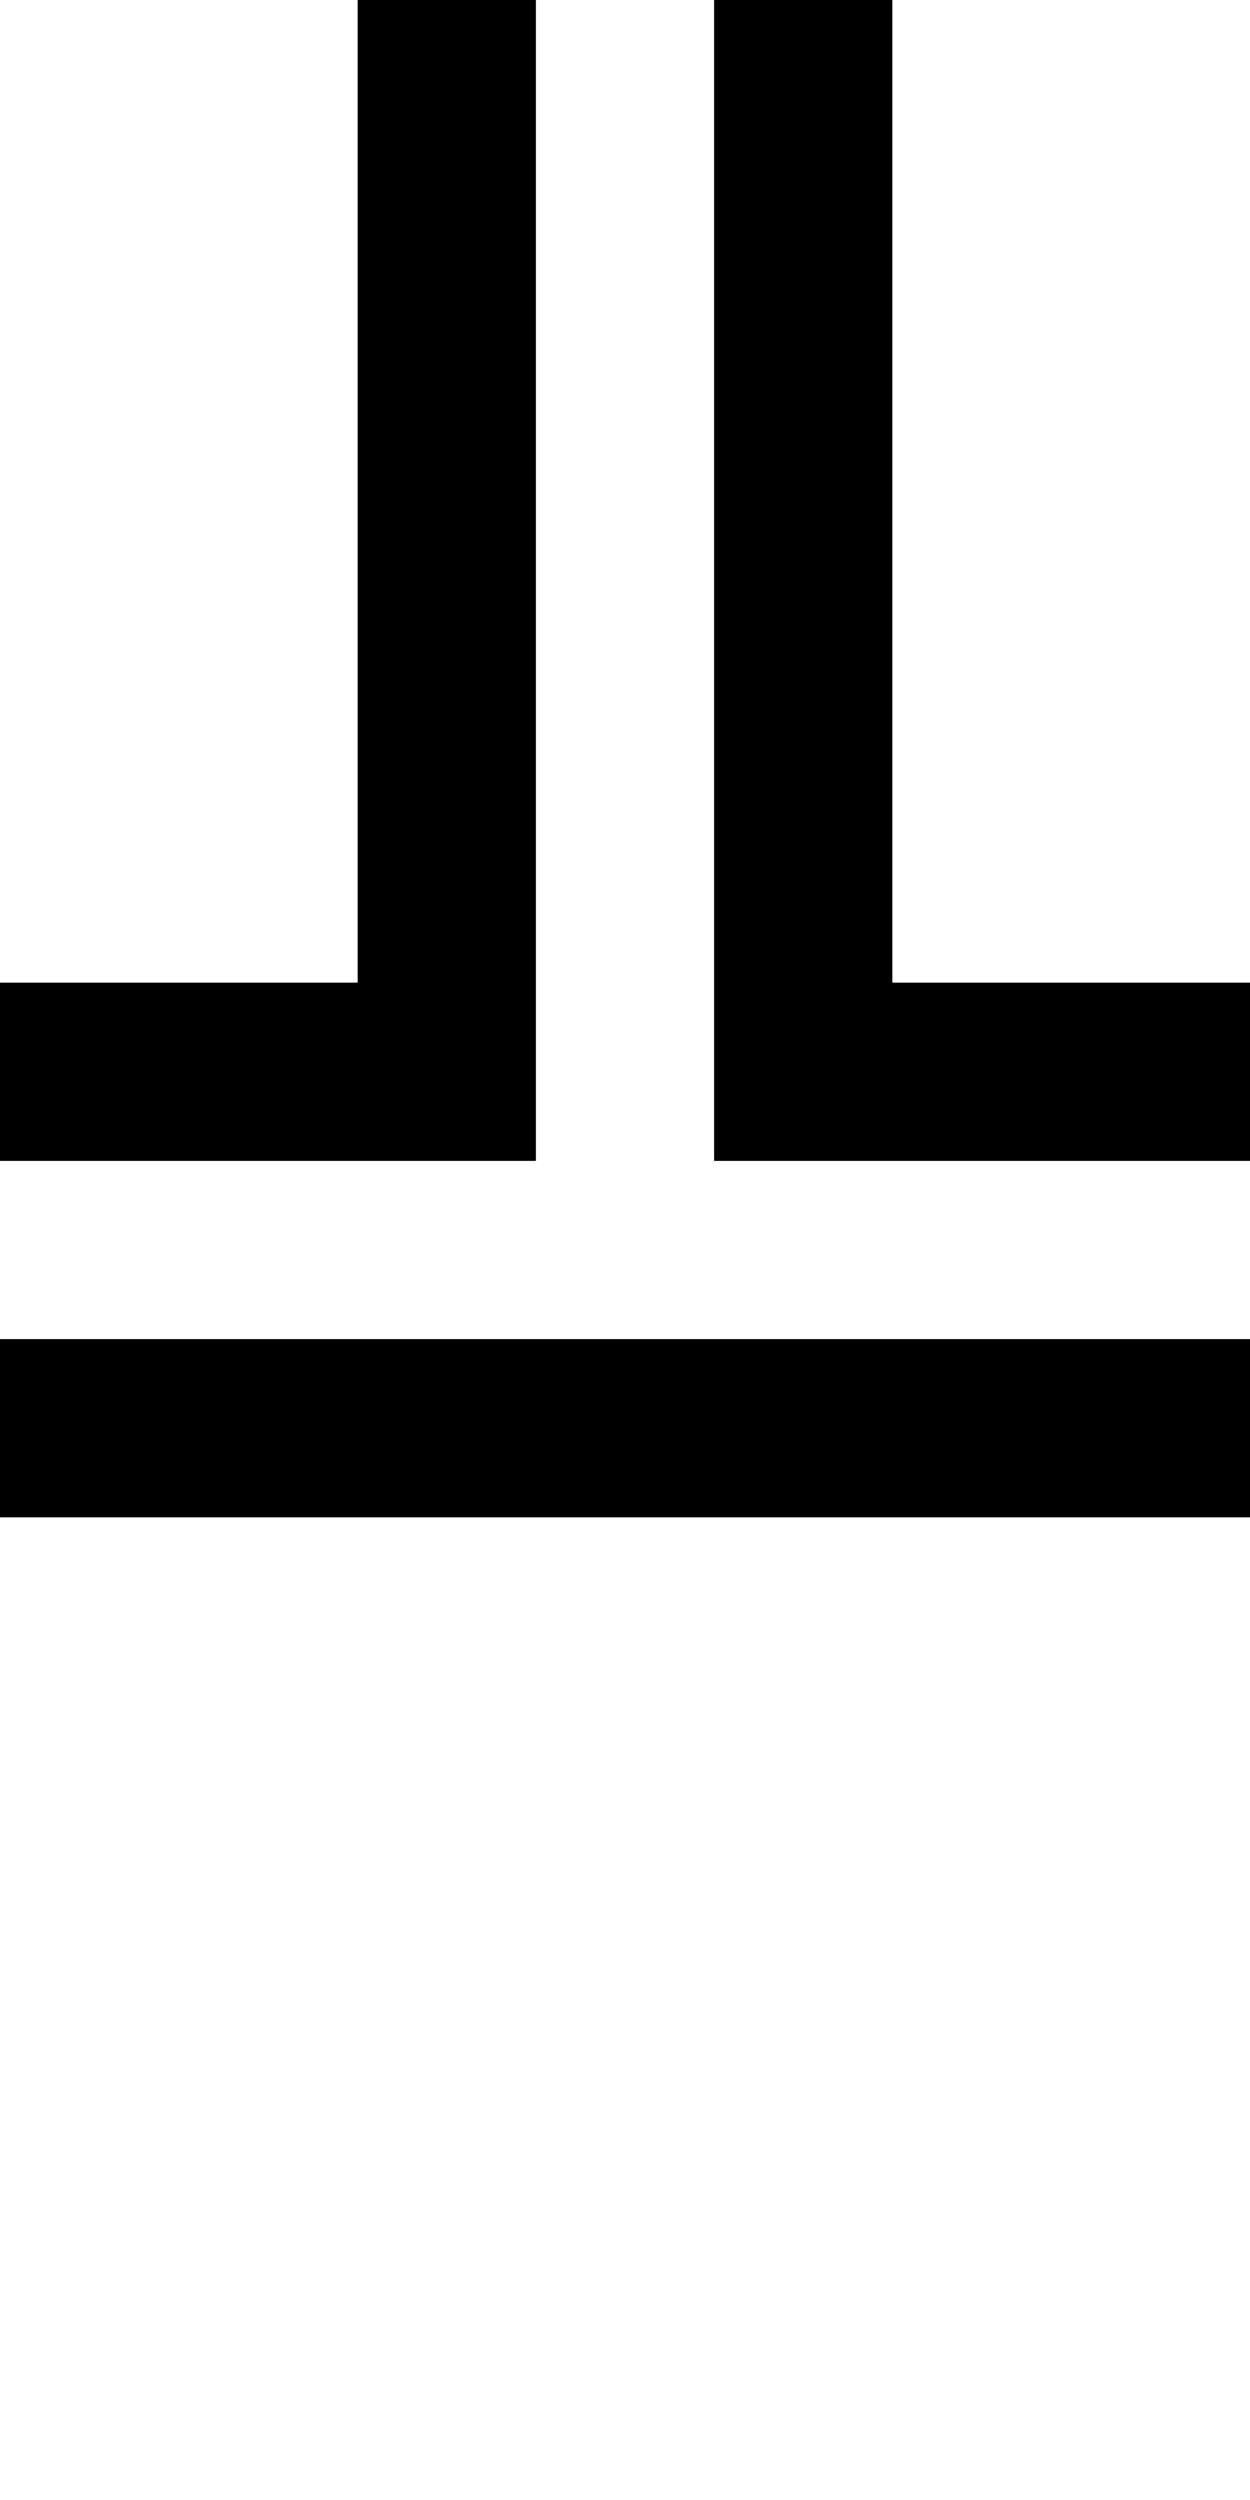 <?xml version="1.0" encoding="UTF-8" standalone="no"?>
<!-- Created with Inkscape (http://www.inkscape.org/) -->

<svg
   xmlns:dc="http://purl.org/dc/elements/1.1/"
   xmlns:cc="http://creativecommons.org/ns#"
   xmlns:rdf="http://www.w3.org/1999/02/22-rdf-syntax-ns#"
   xmlns:svg="http://www.w3.org/2000/svg"
   xmlns="http://www.w3.org/2000/svg"
   version="1.1"
   width="1024"
   height="2048"
   id="svg3355">
  <defs
     id="defs3357" />
  <g
     transform="matrix(-0.859,0,0,-1,978.534,808.709)"
     id="layer1-4" />
  <path
     d="m 0,1243 1024,0 0,-146 -1024,0 z m 0,-292 439,0 0,-951 -146,0 0,805 -293,0 z m 585,0 439,0 0,-146 -293,0 0,-805 -146,0 z"
     id="path6718"
     style="fill:#000000;fill-opacity:1;stroke:none;display:inline" />
</svg>
